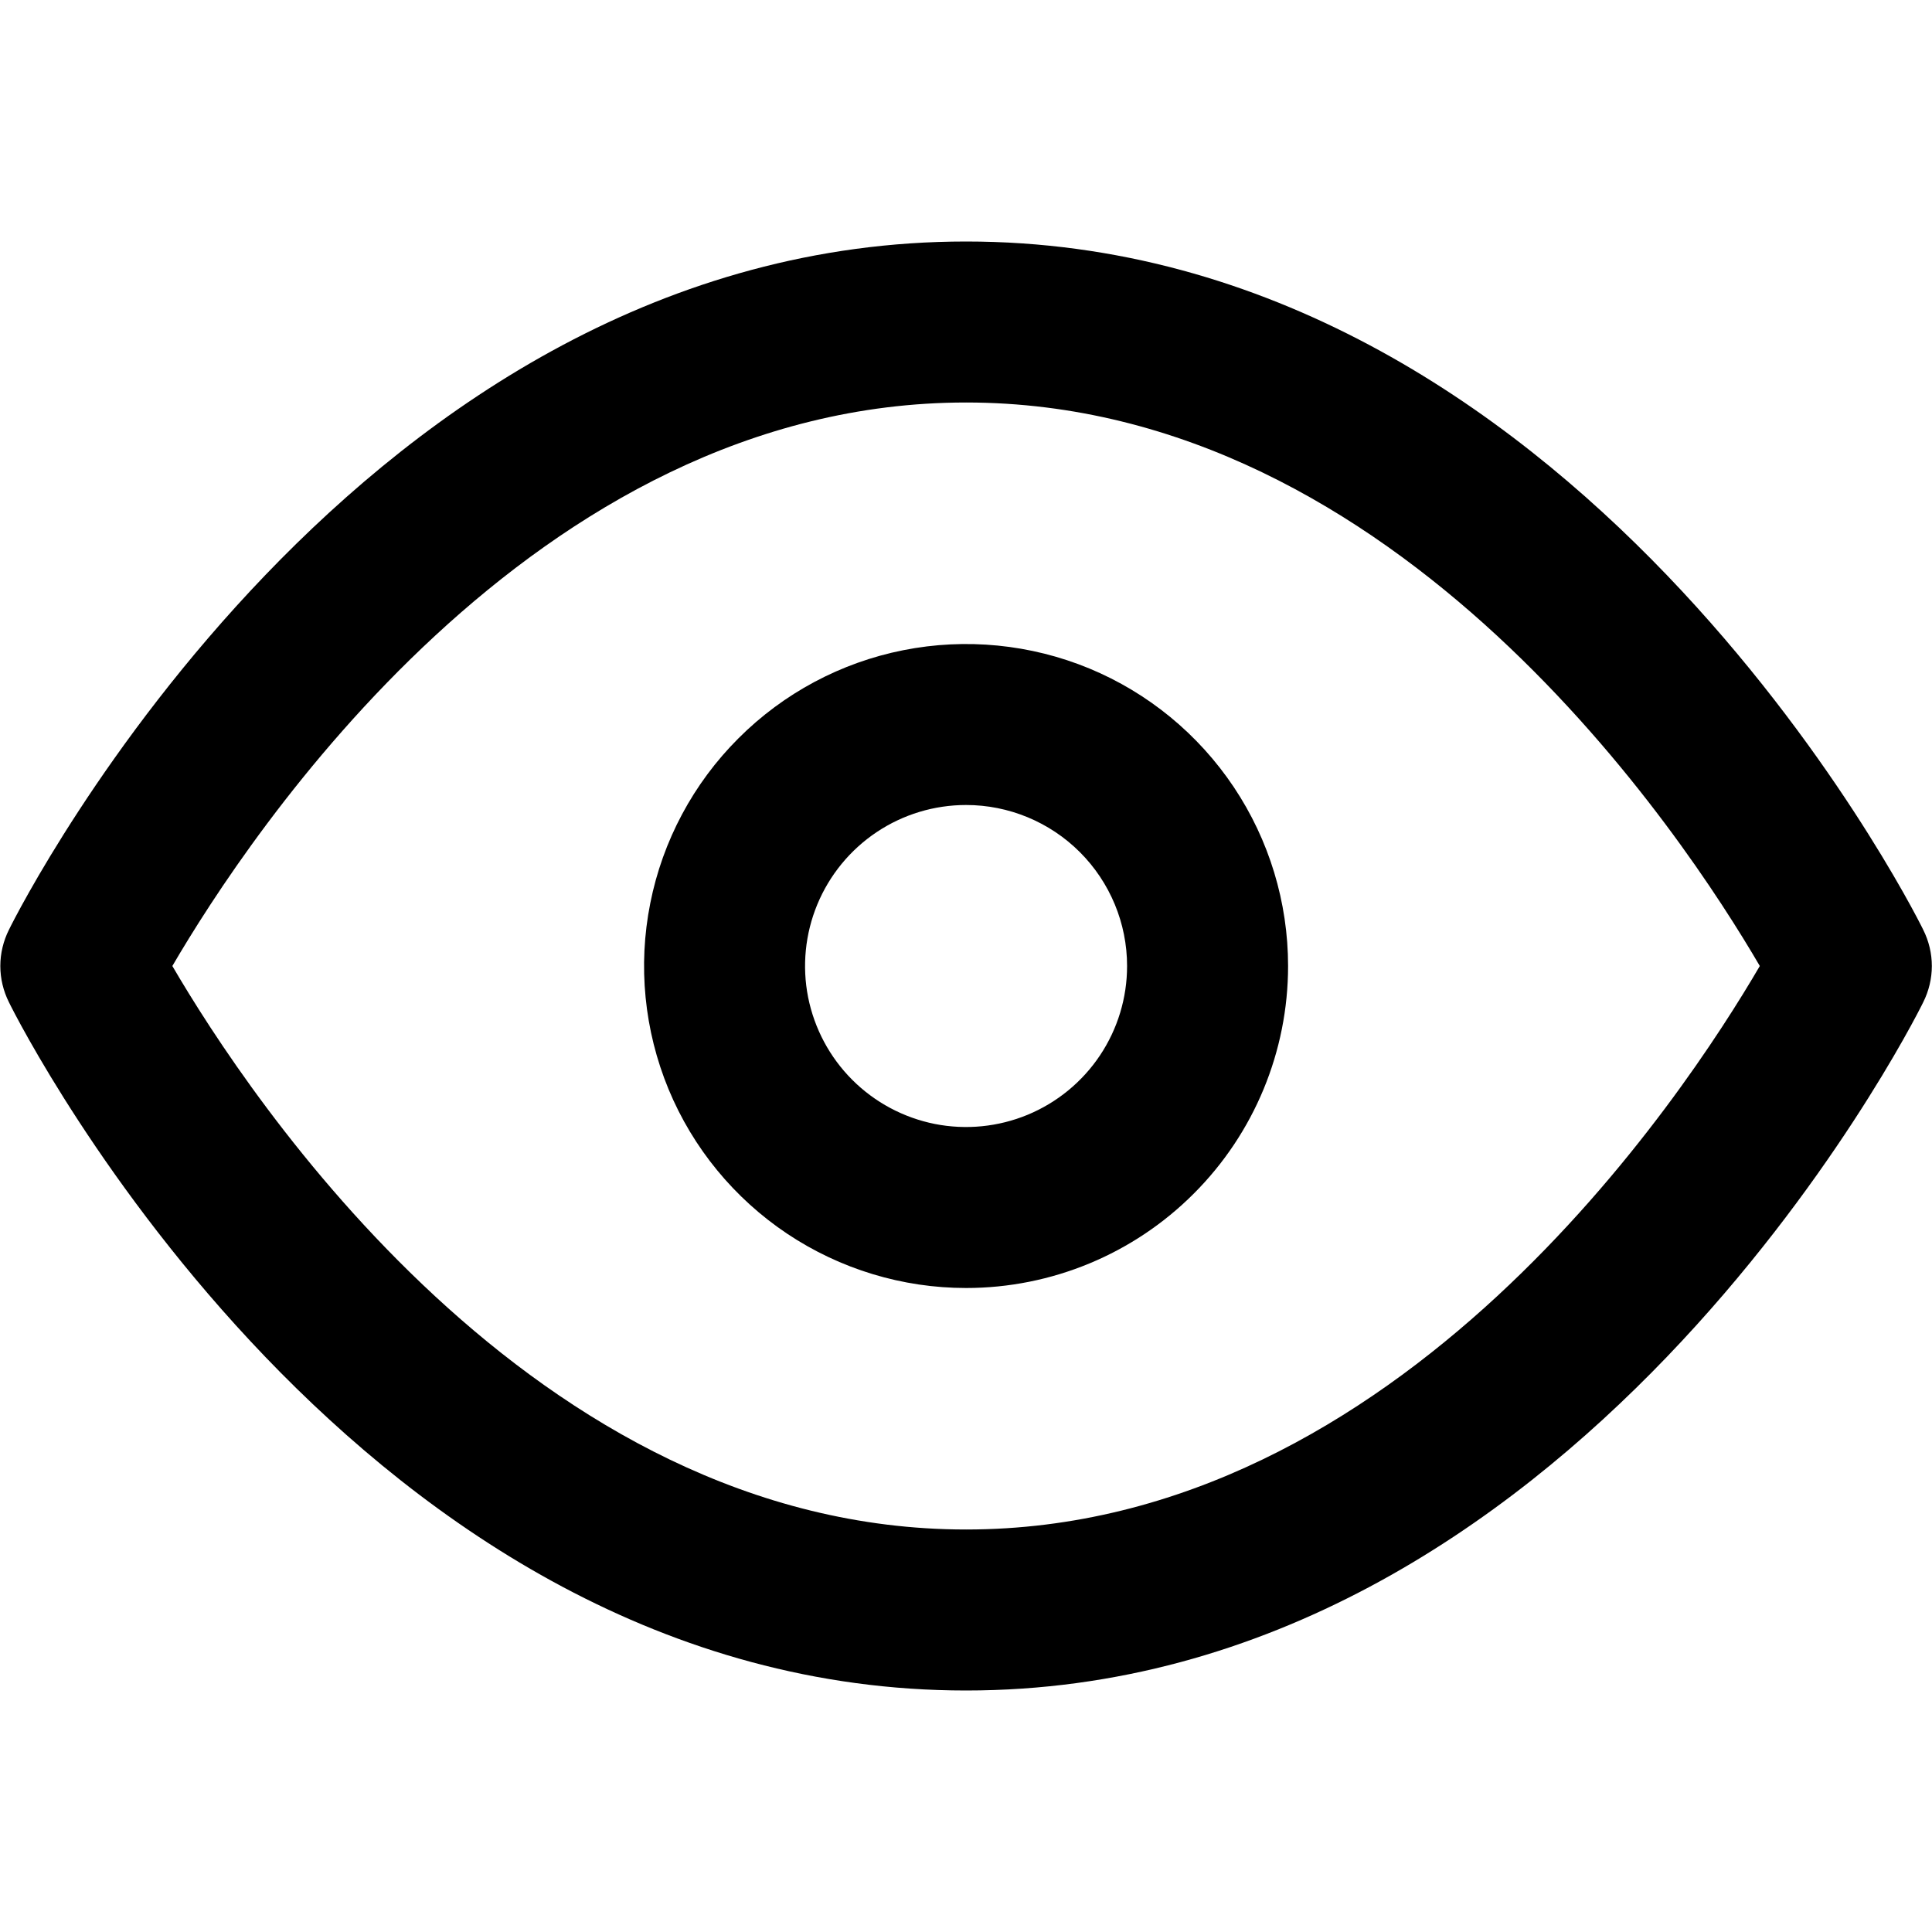 <svg width="24" height="24" viewBox="0 0 24 24" fill="none" xmlns="http://www.w3.org/2000/svg">
<path fill-rule="evenodd" clip-rule="evenodd" d="M0.111 12.45C0.281 12.8 4.471 21 12.001 21C19.531 21 23.721 12.8 23.891 12.45C23.961 12.31 23.998 12.156 23.998 12C23.998 11.844 23.961 11.69 23.891 11.55C23.721 11.2 19.531 3 12.001 3C4.471 3 0.281 11.2 0.111 11.55C0.041 11.69 0.004 11.844 0.004 12C0.004 12.156 0.041 12.31 0.111 12.45ZM12.001 19C6.621 19 3.081 13.61 2.141 12C3.081 10.39 6.621 5 12.001 5C17.381 5 20.921 10.39 21.861 12C20.921 13.61 17.381 19 12.001 19ZM9.779 15.326C10.437 15.765 11.21 16 12.001 16C13.062 16 14.079 15.579 14.829 14.828C15.58 14.078 16.001 13.061 16.001 12C16.001 11.209 15.766 10.435 15.327 9.778C14.887 9.12 14.263 8.607 13.532 8.304C12.801 8.002 11.996 7.923 11.221 8.077C10.445 8.231 9.732 8.612 9.173 9.172C8.613 9.731 8.232 10.444 8.078 11.22C7.923 11.996 8.003 12.8 8.305 13.531C8.608 14.262 9.121 14.886 9.779 15.326ZM10.89 10.337C11.219 10.117 11.605 10 12.001 10C12.531 10 13.04 10.211 13.415 10.586C13.79 10.961 14.001 11.47 14.001 12C14.001 12.396 13.884 12.782 13.664 13.111C13.444 13.44 13.132 13.696 12.766 13.848C12.401 13.999 11.999 14.039 11.611 13.962C11.223 13.884 10.867 13.694 10.587 13.414C10.307 13.134 10.117 12.778 10.039 12.39C9.962 12.002 10.002 11.6 10.153 11.235C10.305 10.869 10.561 10.557 10.89 10.337Z" fill="black"/>
</svg>
